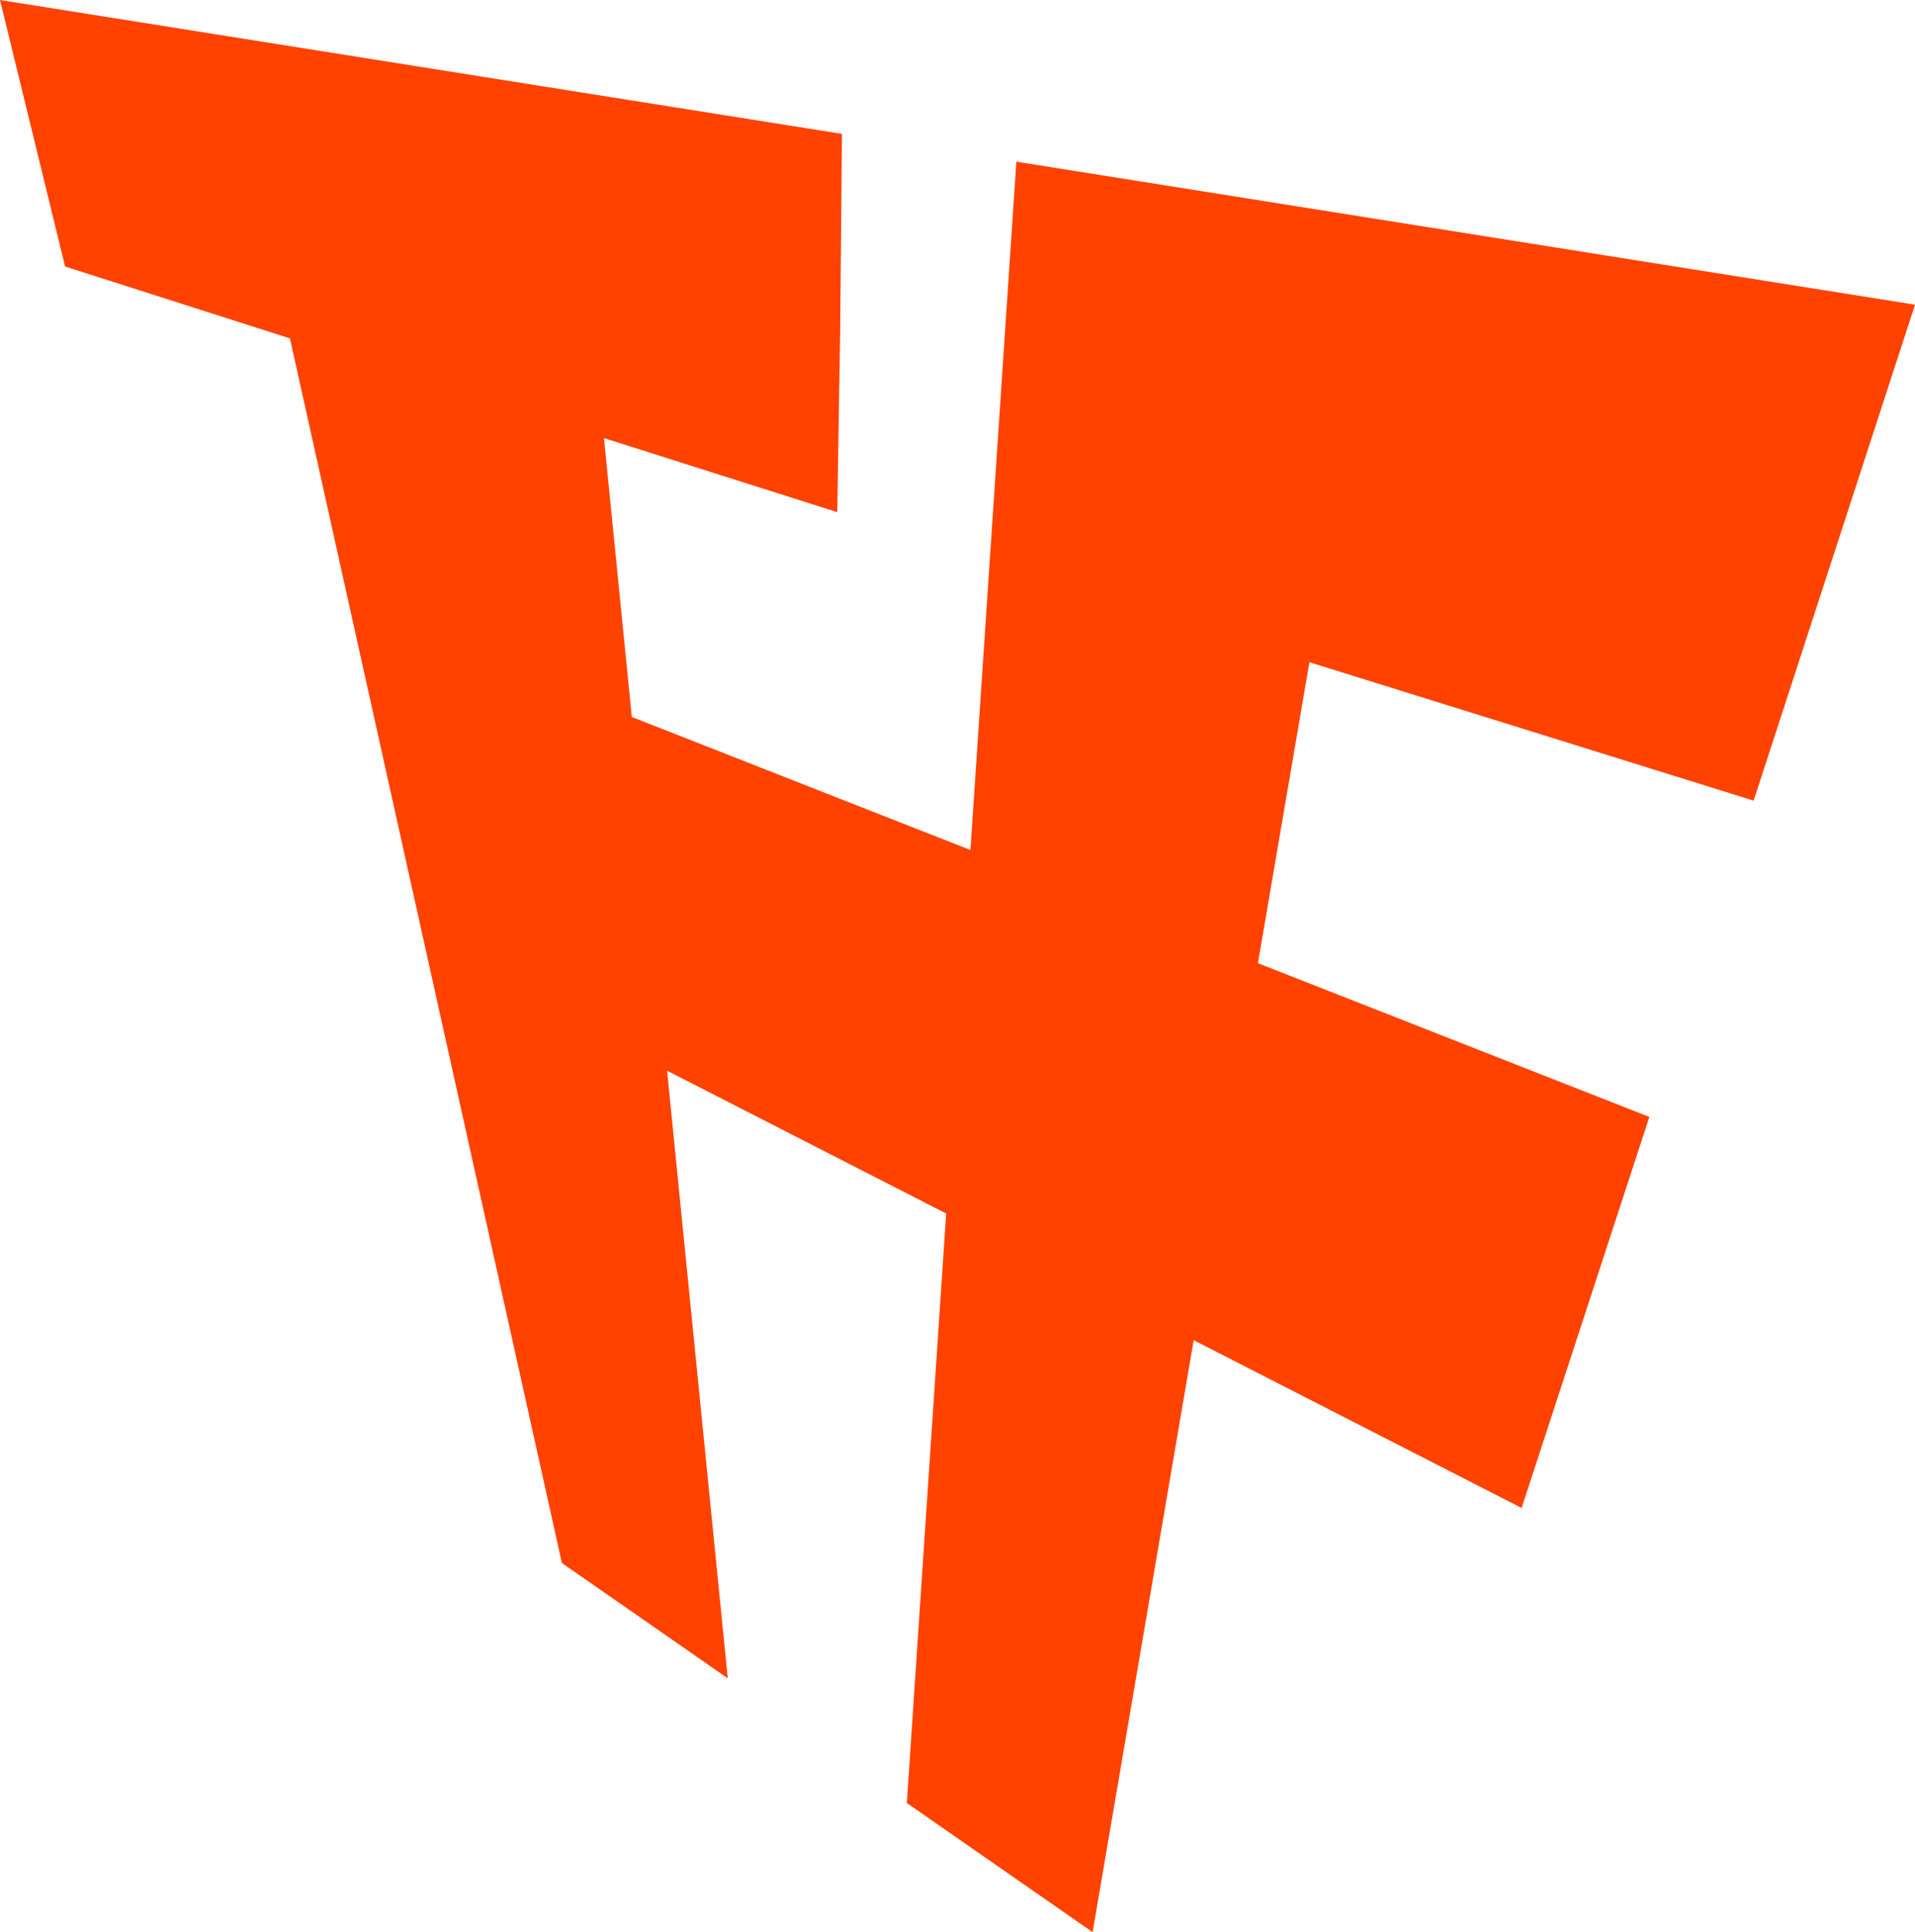 <svg id="Layer_1" data-name="Layer 1" xmlns="http://www.w3.org/2000/svg" viewBox="0 0 1004.41 1013.25"><defs><style>.cls-1{fill:#ff4200;}</style></defs><path class="cls-1" d="M37.79,33.38l225.7,35.89L479.38,103.6q-.45,51.12-.91,102.24-.77,48.07-1.54,96.15l-76.22-24.2-46.15-14.65,14.61,146.27,177.61,69.77,24.09-361,471.34,75q-42.33,130-84.64,260.1l-233-72.59q-13.47,78.93-27,157.84l205.3,80.64-67,205.08-172-88-53,310.47-97.44-67.74q10.3-154.57,20.62-309.16l-146.38-74.9Q403.6,754.21,419.5,913.58l-87-60.47Q261.18,532,189.87,210.86L71.93,173.16Z" transform="translate(-37.79 -33.38)"/></svg>